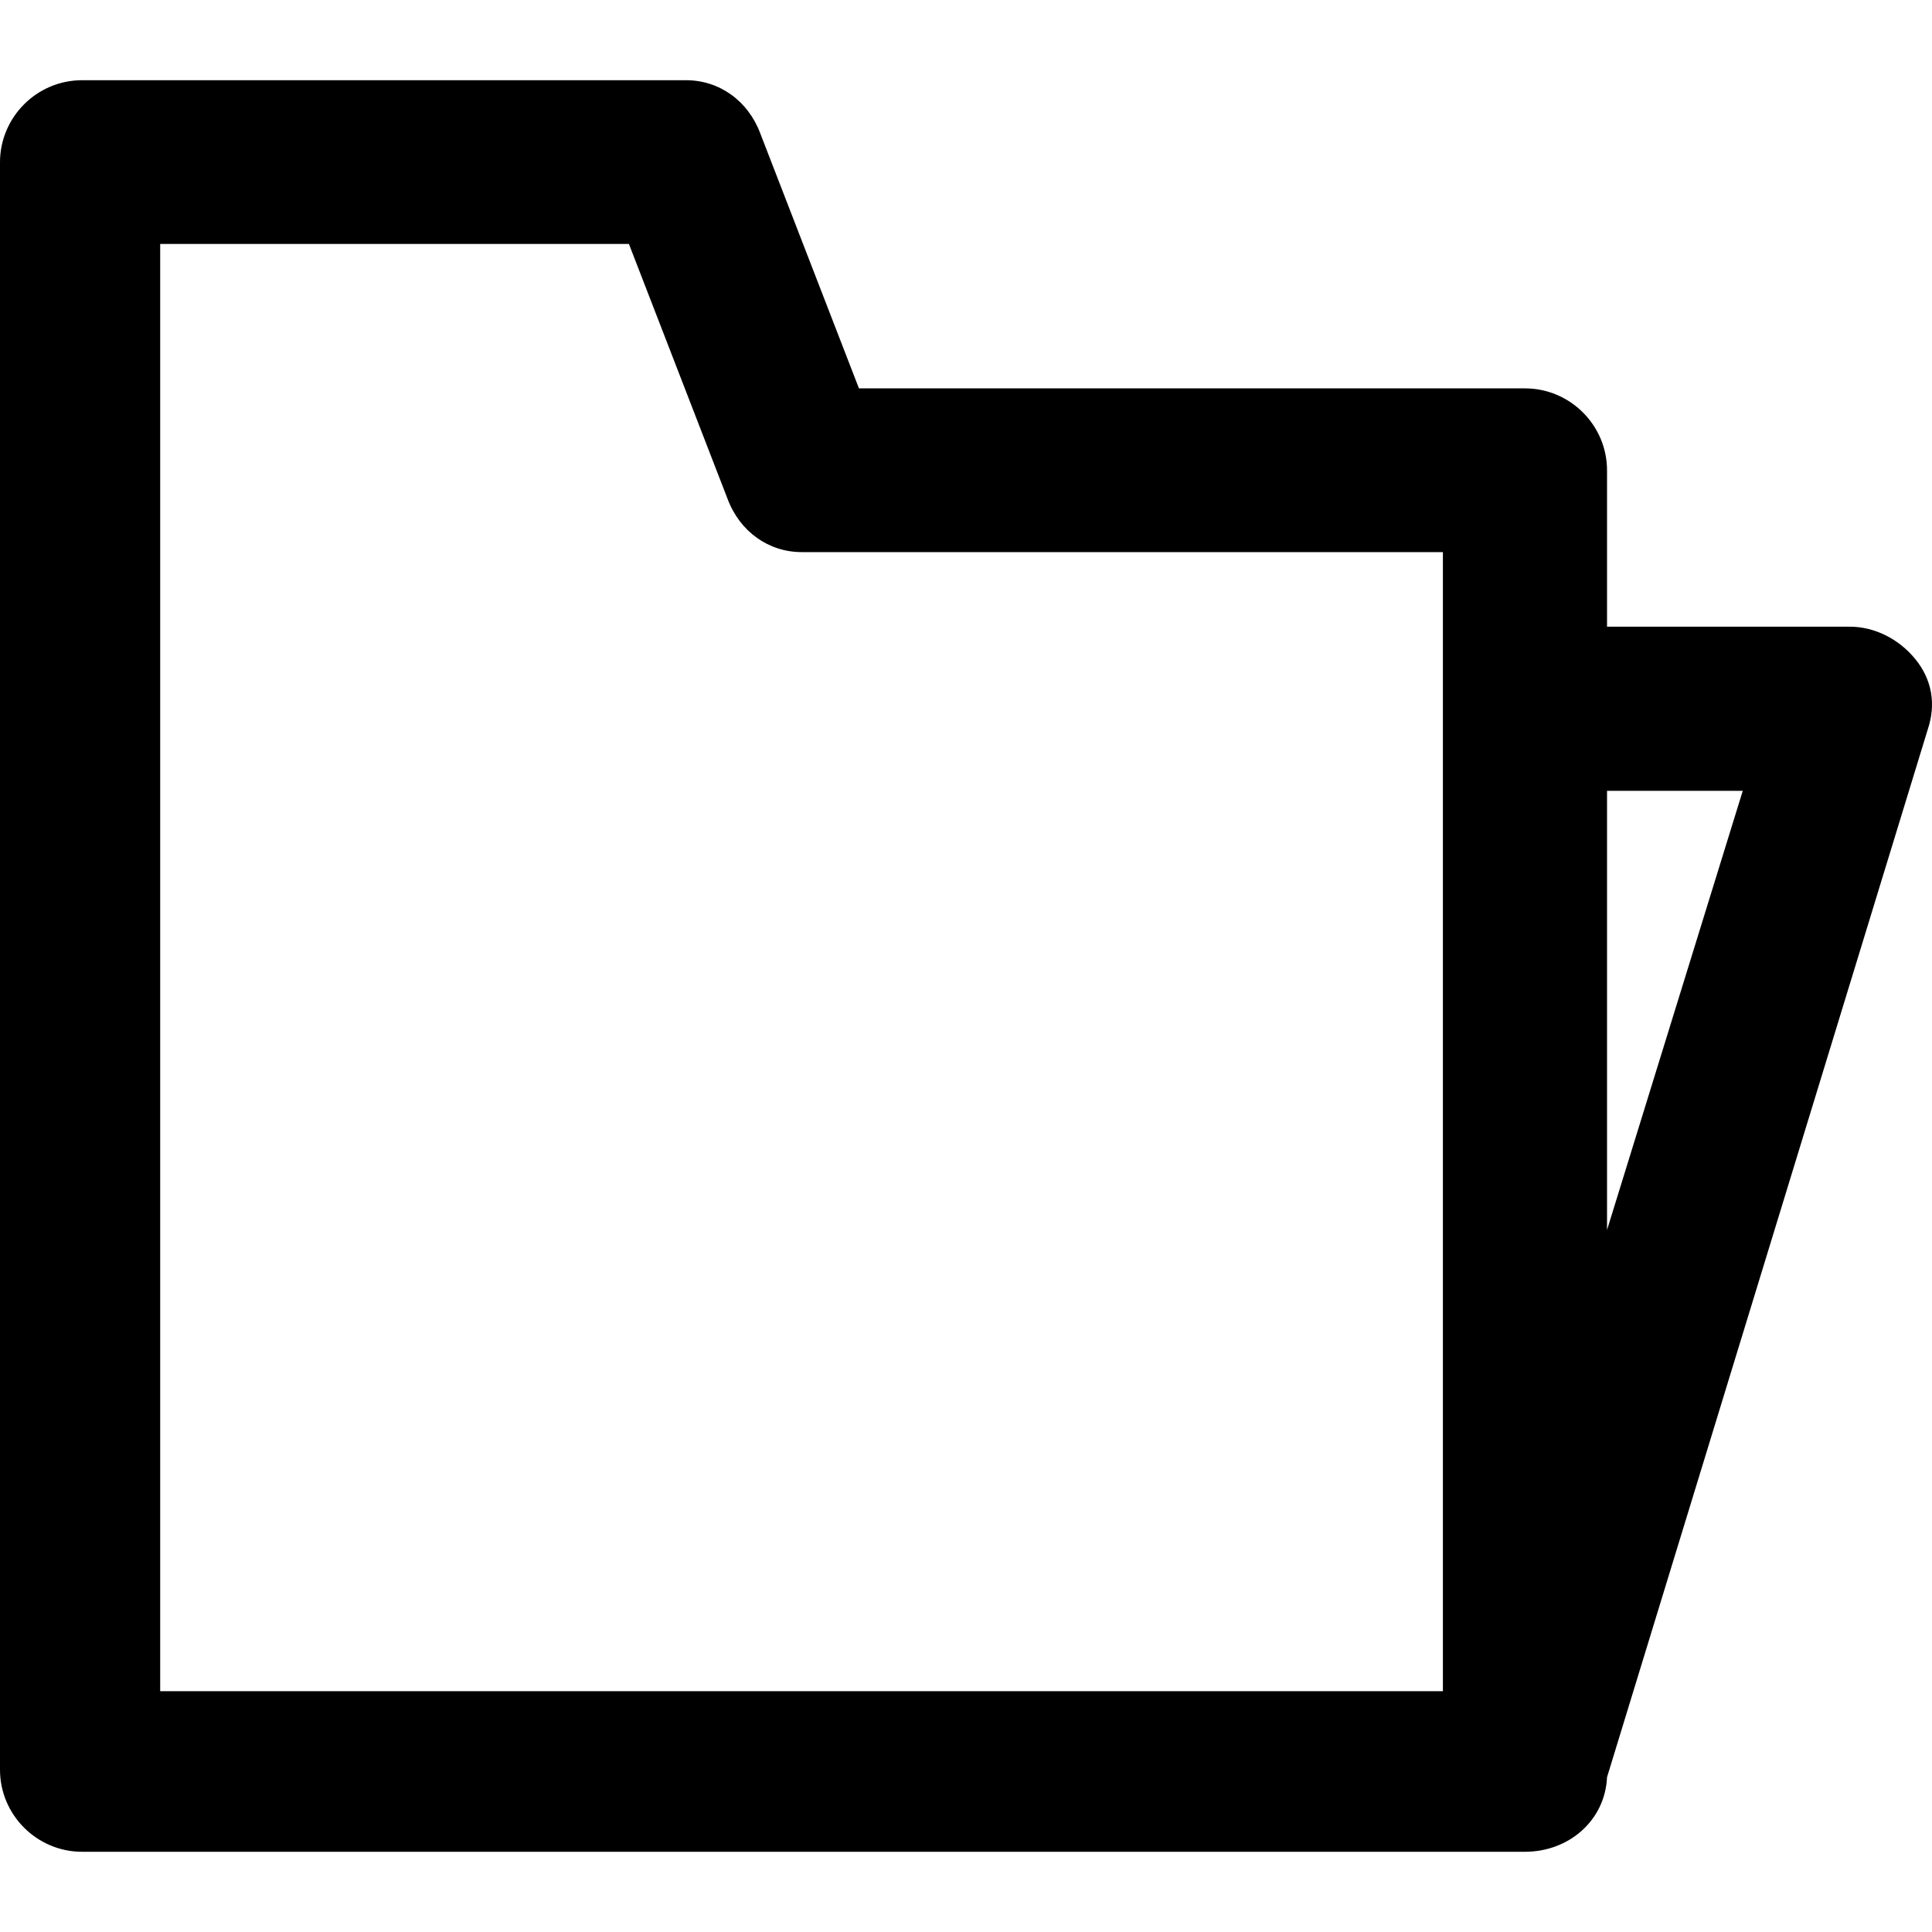 <?xml version="1.0" encoding="iso-8859-1"?>
<!-- Generator: Adobe Illustrator 19.0.0, SVG Export Plug-In . SVG Version: 6.00 Build 0)  -->
<svg version="1.1" id="Layer_1" xmlns="http://www.w3.org/2000/svg" xmlns:xlink="http://www.w3.org/1999/xlink" x="0px" y="0px"
	 viewBox="0 0 489.663 489.663" style="enable-background:new 0 0 489.663 489.663;" xml:space="preserve">
<g>
	<path d="M485.5,167.132c-4.2-5.2-10.4-8.3-16.7-8.3h-61.5v-39.6c0-11.5-9.4-20.8-20.8-20.8H217.7l-25-64.6
		c-3.1-8.3-10.4-13.5-18.8-13.5H20.8c-11.5,0-20.8,9.4-20.8,20.8v407.4c0,11.5,9.4,20.8,20.8,20.8h365.7c11.1,0,20.3-7.9,20.8-18.9
		l81.3-265.6C490.7,178.532,489.7,172.332,485.5,167.132z M365.7,428.632H40.6v-366.8h118.8l25,64.6c3.1,8.3,10.4,13.5,18.8,13.5
		h162.5V428.632L365.7,428.632z M407.3,311.732v-111.3h34.4L407.3,311.732z"/>
</g>
<g>
</g>
<g>
</g>
<g>
</g>
<g>
</g>
<g>
</g>
<g>
</g>
<g>
</g>
<g>
</g>
<g>
</g>
<g>
</g>
<g>
</g>
<g>
</g>
<g>
</g>
<g>
</g>
<g>
</g>
</svg>
